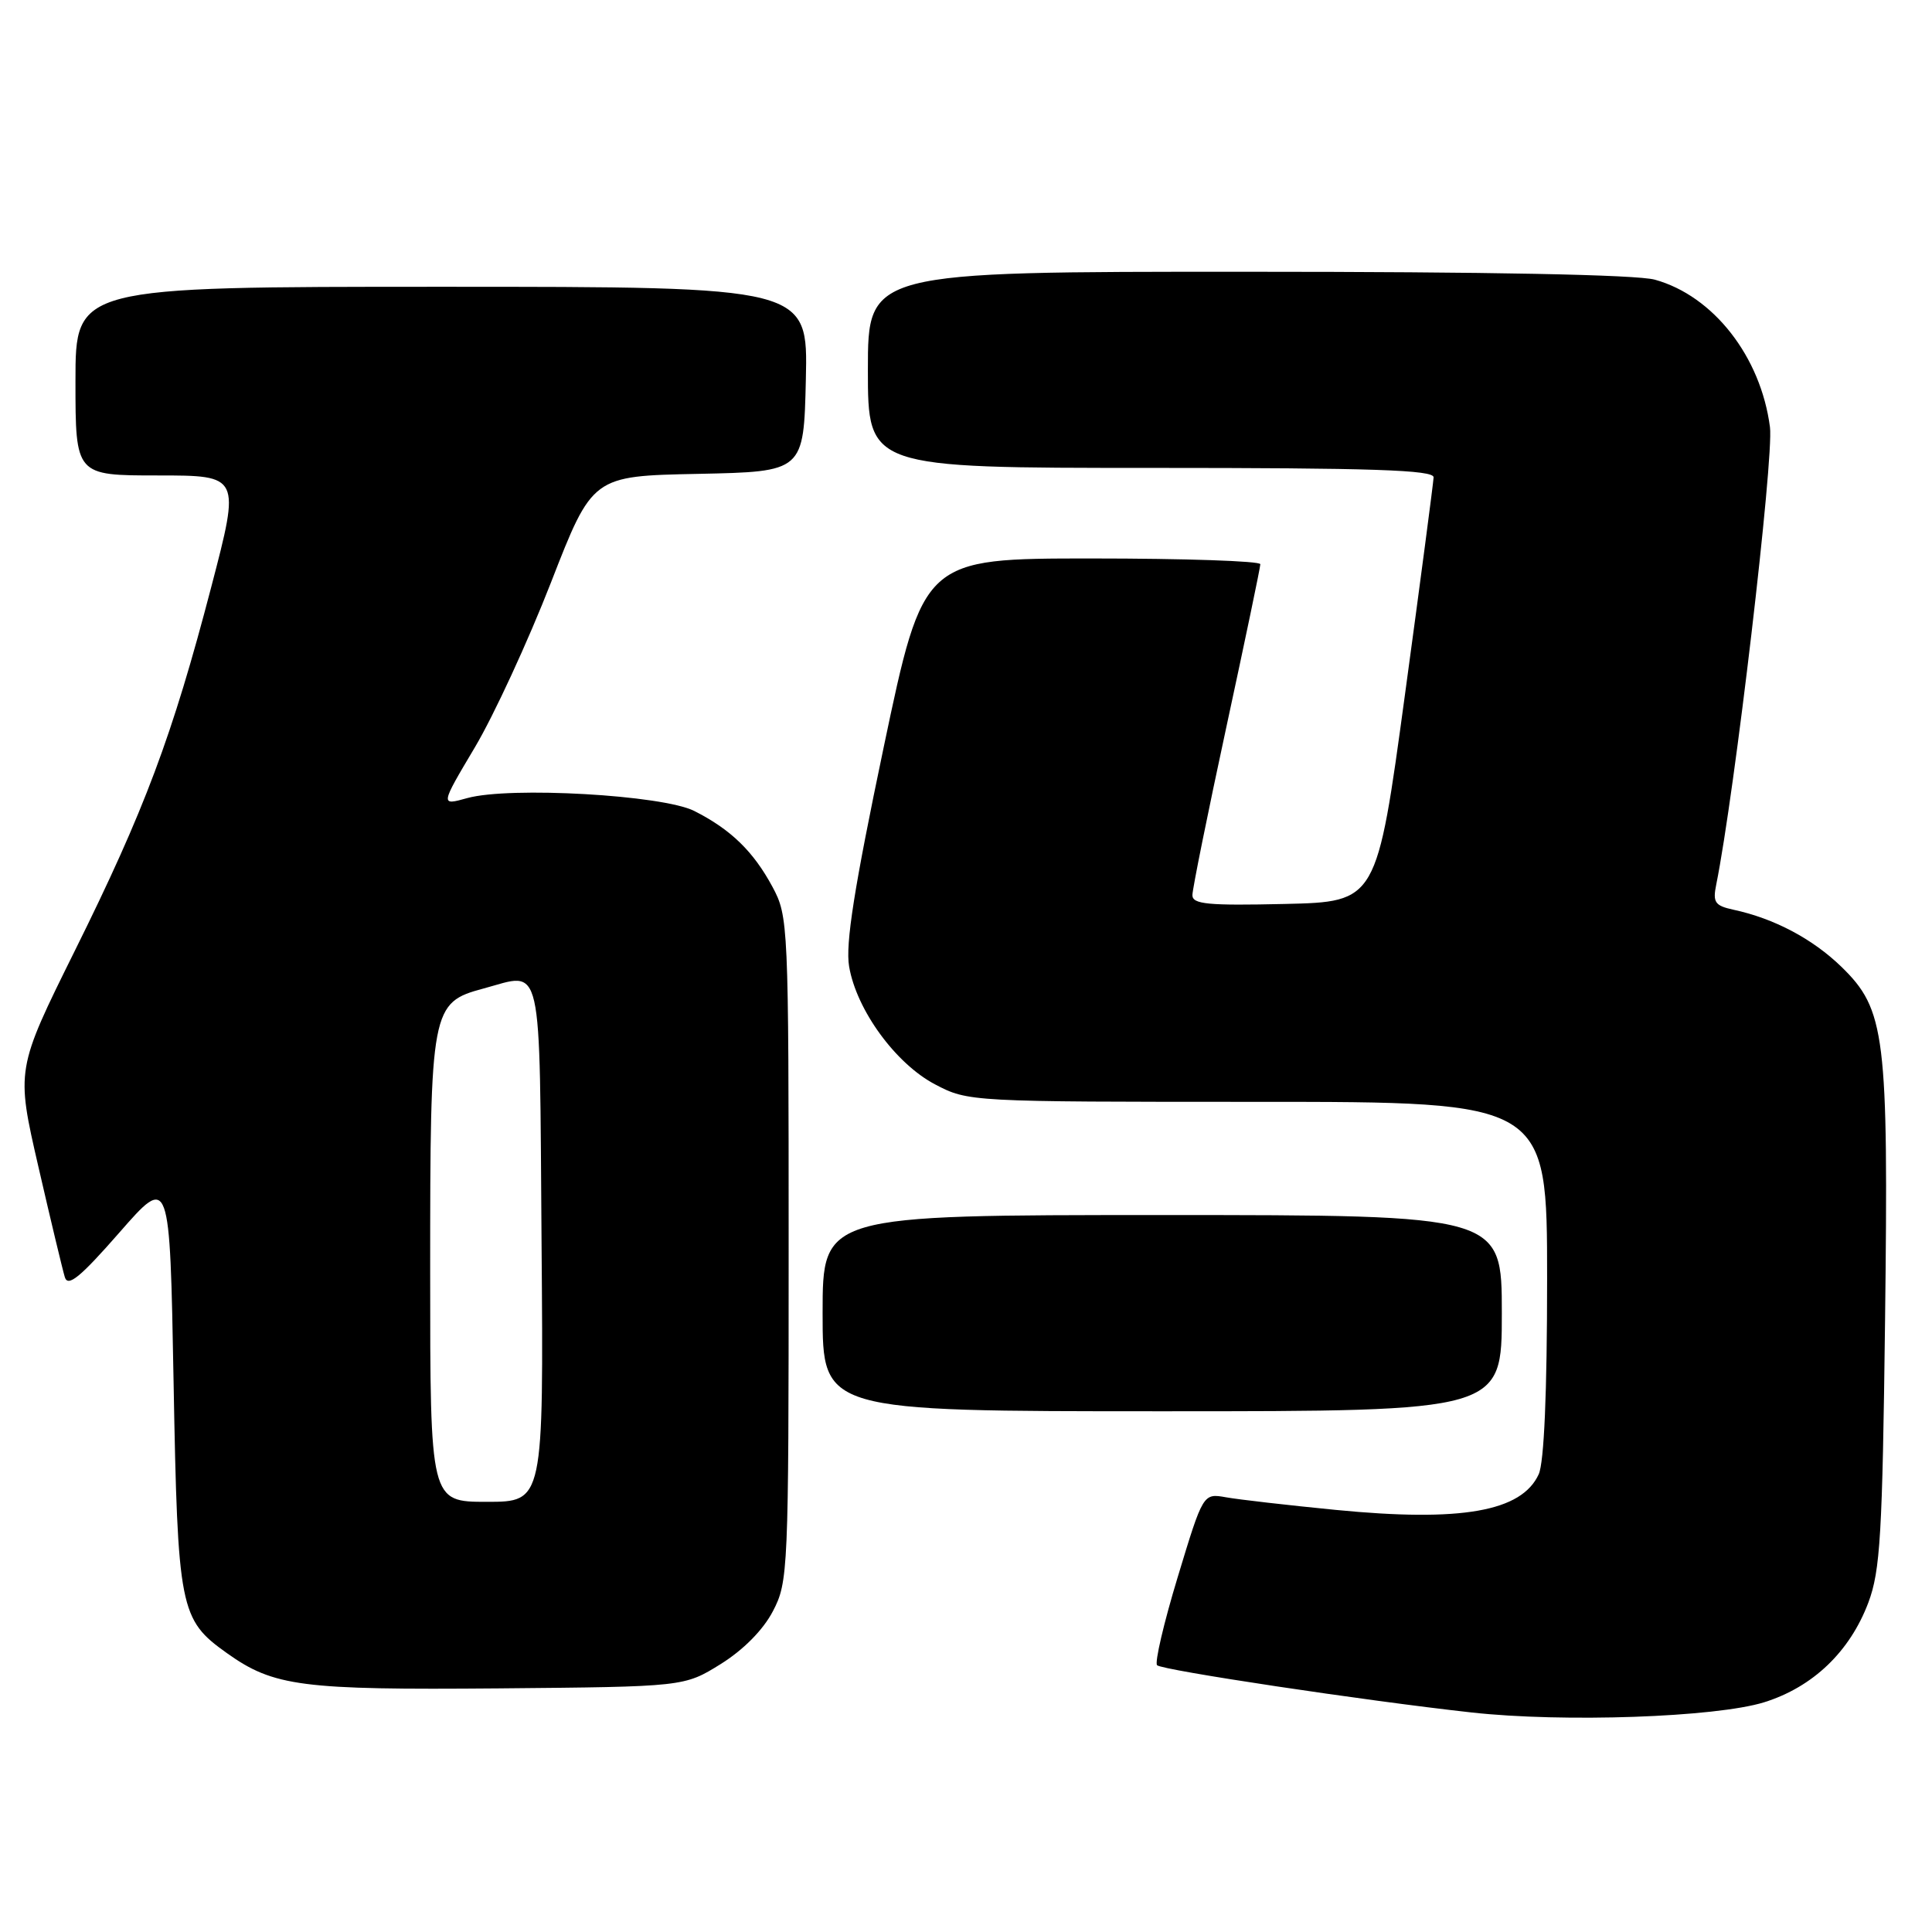 <?xml version="1.0" encoding="UTF-8" standalone="no"?>
<!DOCTYPE svg PUBLIC "-//W3C//DTD SVG 1.1//EN" "http://www.w3.org/Graphics/SVG/1.1/DTD/svg11.dtd" >
<svg xmlns="http://www.w3.org/2000/svg" xmlns:xlink="http://www.w3.org/1999/xlink" version="1.1" viewBox="0 0 256 256">
 <g >
 <path fill="currentColor"
d=" M 233.76 225.56 C 240.22 223.54 245.12 218.85 247.57 212.34 C 249.15 208.12 249.43 203.33 249.78 175.00 C 250.24 137.11 249.83 133.78 243.98 128.09 C 240.16 124.39 235.08 121.70 229.68 120.54 C 227.23 120.01 226.93 119.56 227.41 117.21 C 229.83 105.27 235.06 60.74 234.53 56.60 C 233.32 47.27 227.04 39.21 219.28 37.06 C 216.87 36.39 197.23 36.01 165.25 36.01 C 115.00 36.00 115.00 36.00 115.00 49.00 C 115.00 62.00 115.00 62.00 152.50 62.00 C 181.86 62.00 189.99 62.27 189.96 63.25 C 189.93 63.94 188.23 76.88 186.17 92.00 C 182.43 119.50 182.43 119.50 170.21 119.78 C 160.06 120.01 158.00 119.82 158.00 118.61 C 158.00 117.81 160.03 107.78 162.50 96.33 C 164.97 84.89 167.00 75.18 167.00 74.76 C 167.00 74.34 156.95 74.00 144.68 74.00 C 122.35 74.00 122.35 74.00 117.09 99.03 C 113.19 117.61 112.01 125.09 112.51 128.05 C 113.48 133.82 118.69 140.96 123.91 143.69 C 128.29 145.99 128.55 146.00 166.66 146.00 C 205.00 146.00 205.00 146.00 205.00 169.45 C 205.00 184.51 204.60 193.78 203.89 195.34 C 201.63 200.29 193.65 201.70 176.99 200.07 C 170.67 199.45 164.13 198.70 162.46 198.40 C 159.42 197.86 159.42 197.86 156.06 208.95 C 154.21 215.04 152.98 220.31 153.32 220.65 C 153.98 221.31 180.93 225.36 194.98 226.91 C 207.16 228.26 227.36 227.55 233.76 225.56 Z  M 95.49 220.50 C 98.49 218.63 101.11 215.99 102.41 213.50 C 104.44 209.62 104.50 208.19 104.50 165.50 C 104.50 122.37 104.46 121.42 102.35 117.50 C 99.82 112.81 96.84 109.91 92.00 107.46 C 87.82 105.34 67.54 104.19 61.92 105.75 C 58.33 106.75 58.33 106.75 62.92 99.03 C 65.44 94.79 69.97 84.97 73.00 77.20 C 78.50 63.07 78.50 63.07 92.50 62.79 C 106.50 62.50 106.50 62.50 106.78 50.25 C 107.06 38.00 107.06 38.00 58.53 38.00 C 10.00 38.00 10.00 38.00 10.00 50.50 C 10.00 63.00 10.00 63.00 20.92 63.00 C 31.85 63.00 31.85 63.00 28.00 77.75 C 22.82 97.58 19.17 107.32 9.92 125.97 C 2.12 141.71 2.12 141.71 5.09 154.61 C 6.72 161.70 8.30 168.28 8.59 169.23 C 9.00 170.58 10.63 169.25 15.81 163.33 C 22.50 155.68 22.50 155.68 23.00 183.09 C 23.55 213.29 23.81 214.59 30.07 219.05 C 36.27 223.47 39.95 223.94 66.08 223.72 C 90.66 223.50 90.66 223.50 95.49 220.50 Z  M 199.00 174.00 C 199.00 161.00 199.00 161.00 154.00 161.00 C 109.00 161.00 109.00 161.00 109.00 174.00 C 109.00 187.00 109.00 187.00 154.00 187.00 C 199.00 187.00 199.00 187.00 199.00 174.00 Z  M 57.00 168.45 C 57.00 133.54 57.13 132.85 64.08 130.98 C 72.02 128.84 71.47 126.42 71.76 164.76 C 72.03 199.00 72.03 199.00 64.51 199.00 C 57.00 199.00 57.00 199.00 57.00 168.45 Z "/>
</g>
</svg>